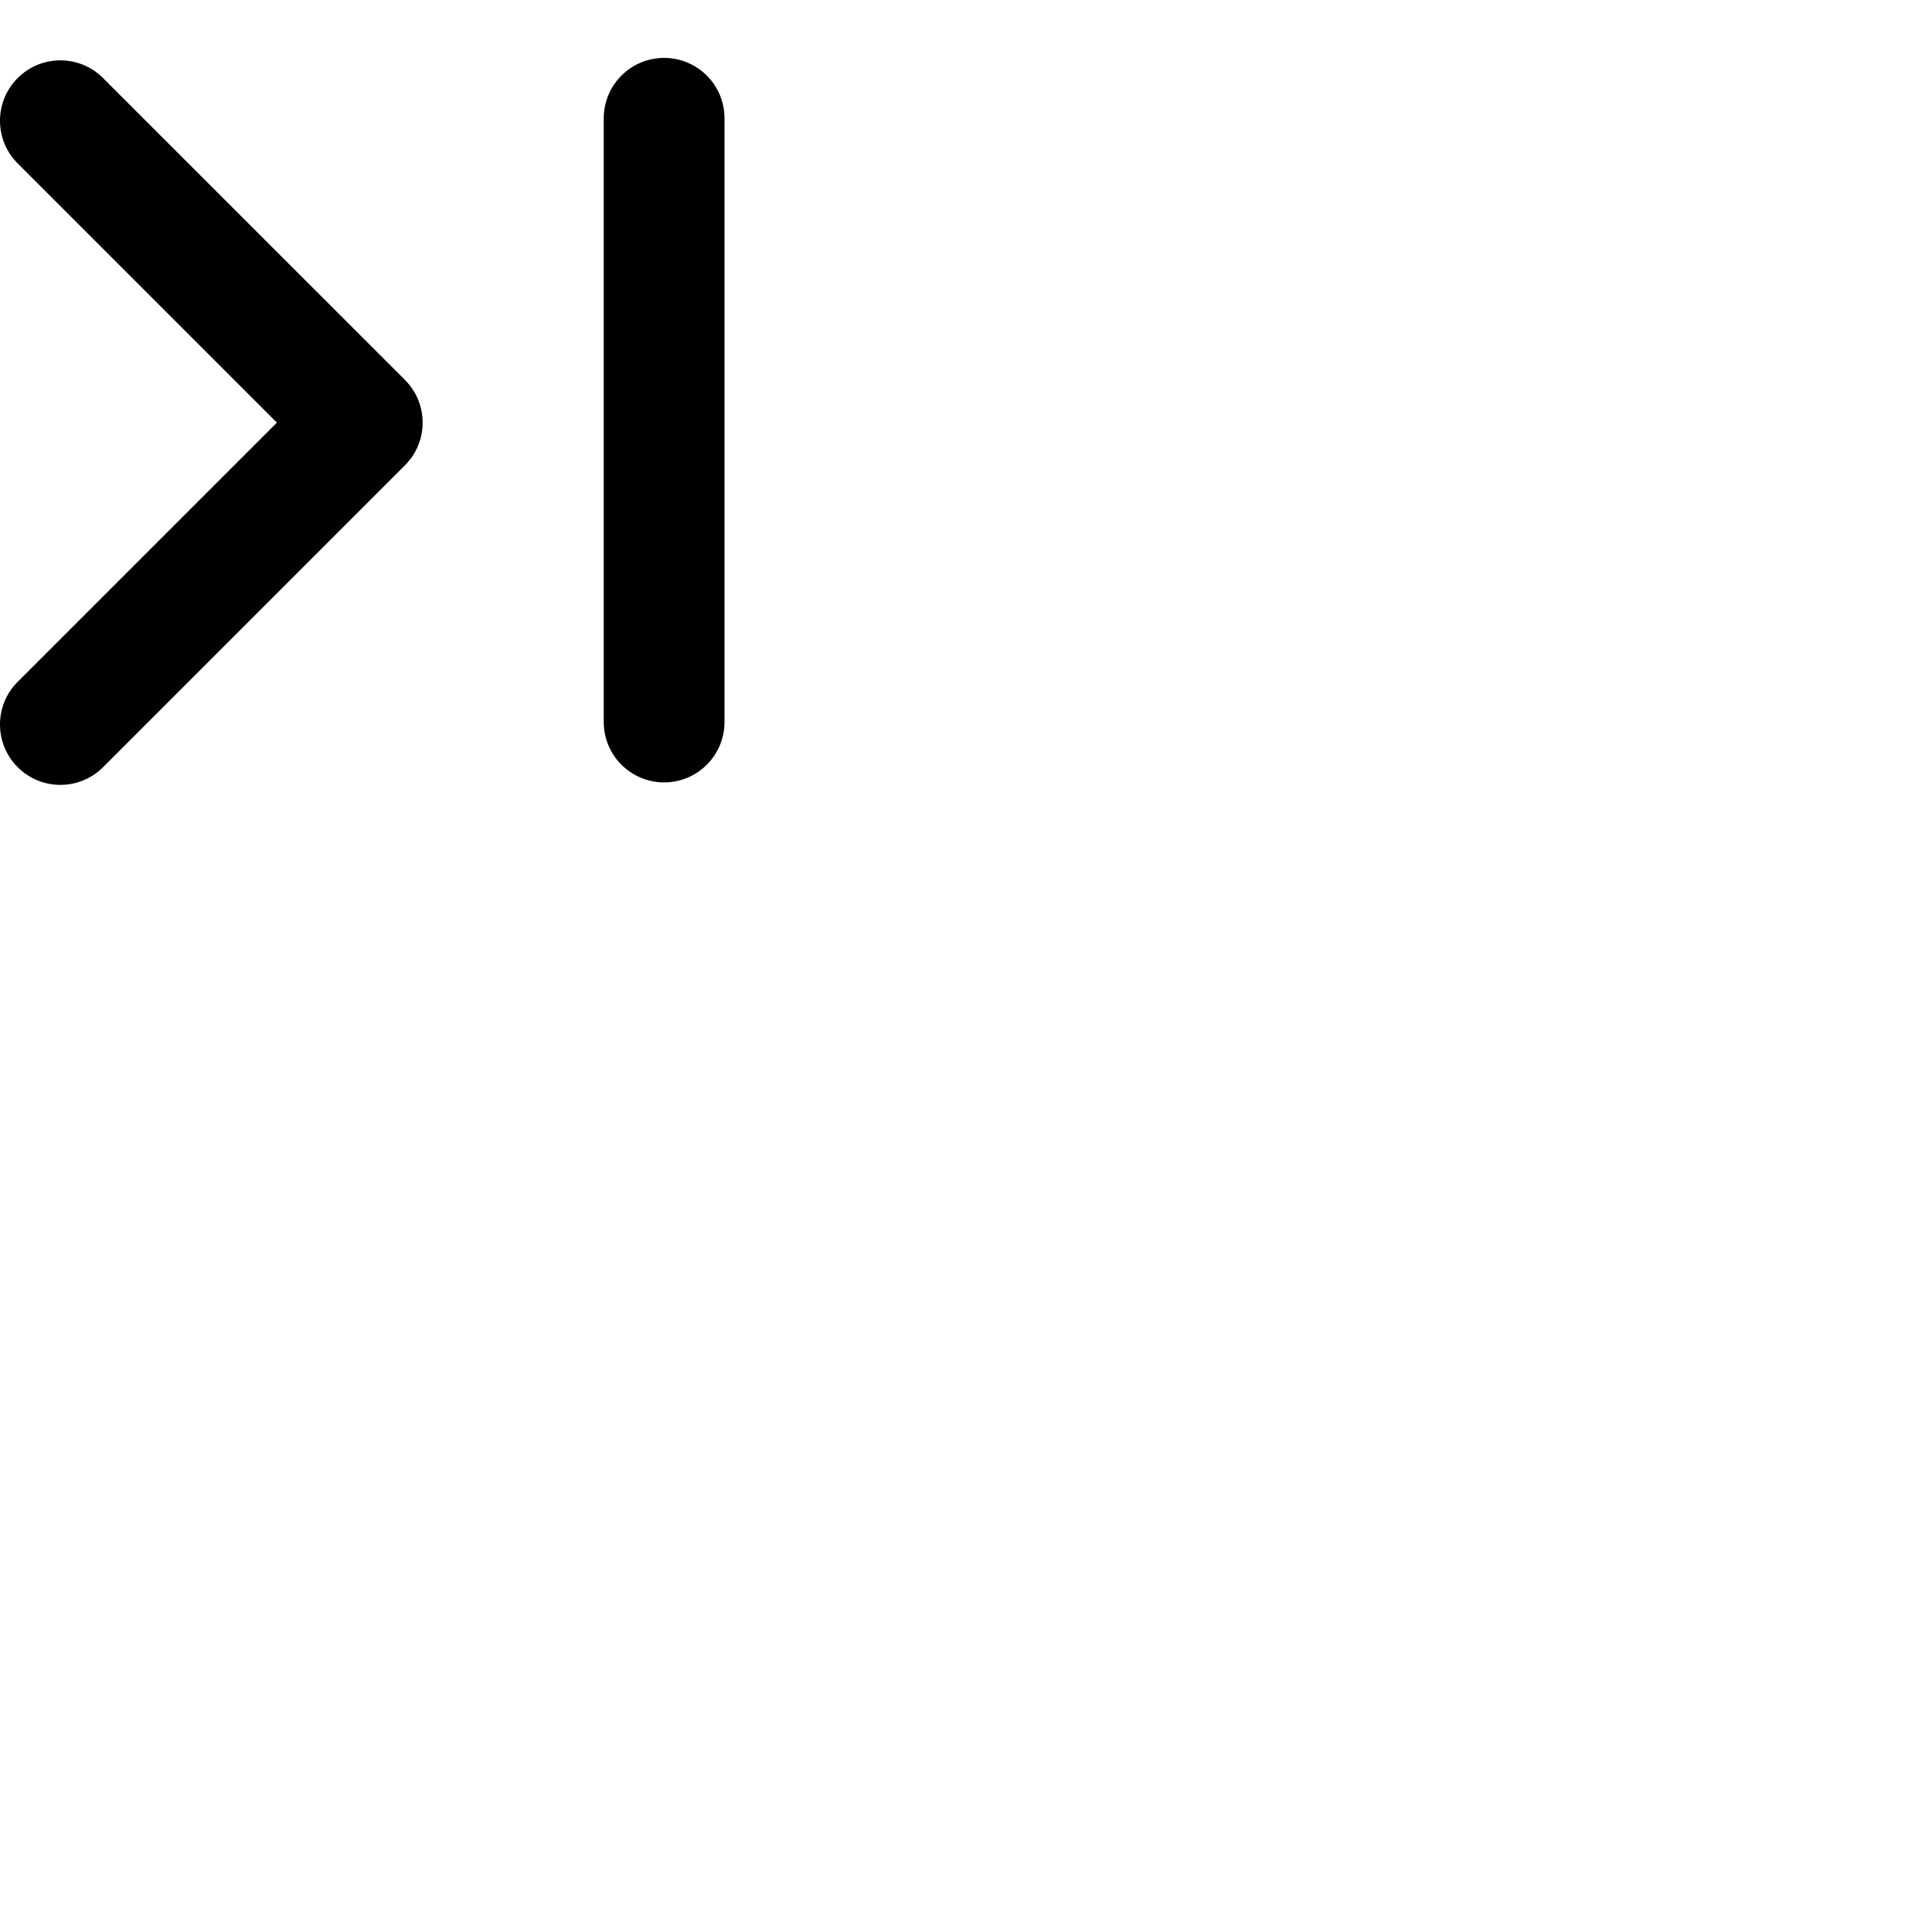 <svg viewBox="0 0 32 32" fill="none" xmlns="http://www.w3.org/2000/svg">
  <path fill="currentColor" fill-rule="evenodd" clip-rule="evenodd" d="M12 1.959C12 1.407 11.552 0.959 11 0.959C10.448 0.959 10 1.407 10 1.959V11.959C10 12.511 10.448 12.959 11 12.959C11.552 12.959 12 12.511 12 11.959V1.959ZM6.707 6.293L6.705 6.29L1.707 1.293C1.317 0.902 0.683 0.902 0.293 1.293C-0.098 1.683 -0.098 2.317 0.293 2.707L4.586 7L0.293 11.293C-0.098 11.683 -0.098 12.316 0.293 12.707C0.683 13.098 1.317 13.098 1.707 12.707L6.707 7.707C7.098 7.317 7.098 6.683 6.707 6.293Z"/>
</svg>
